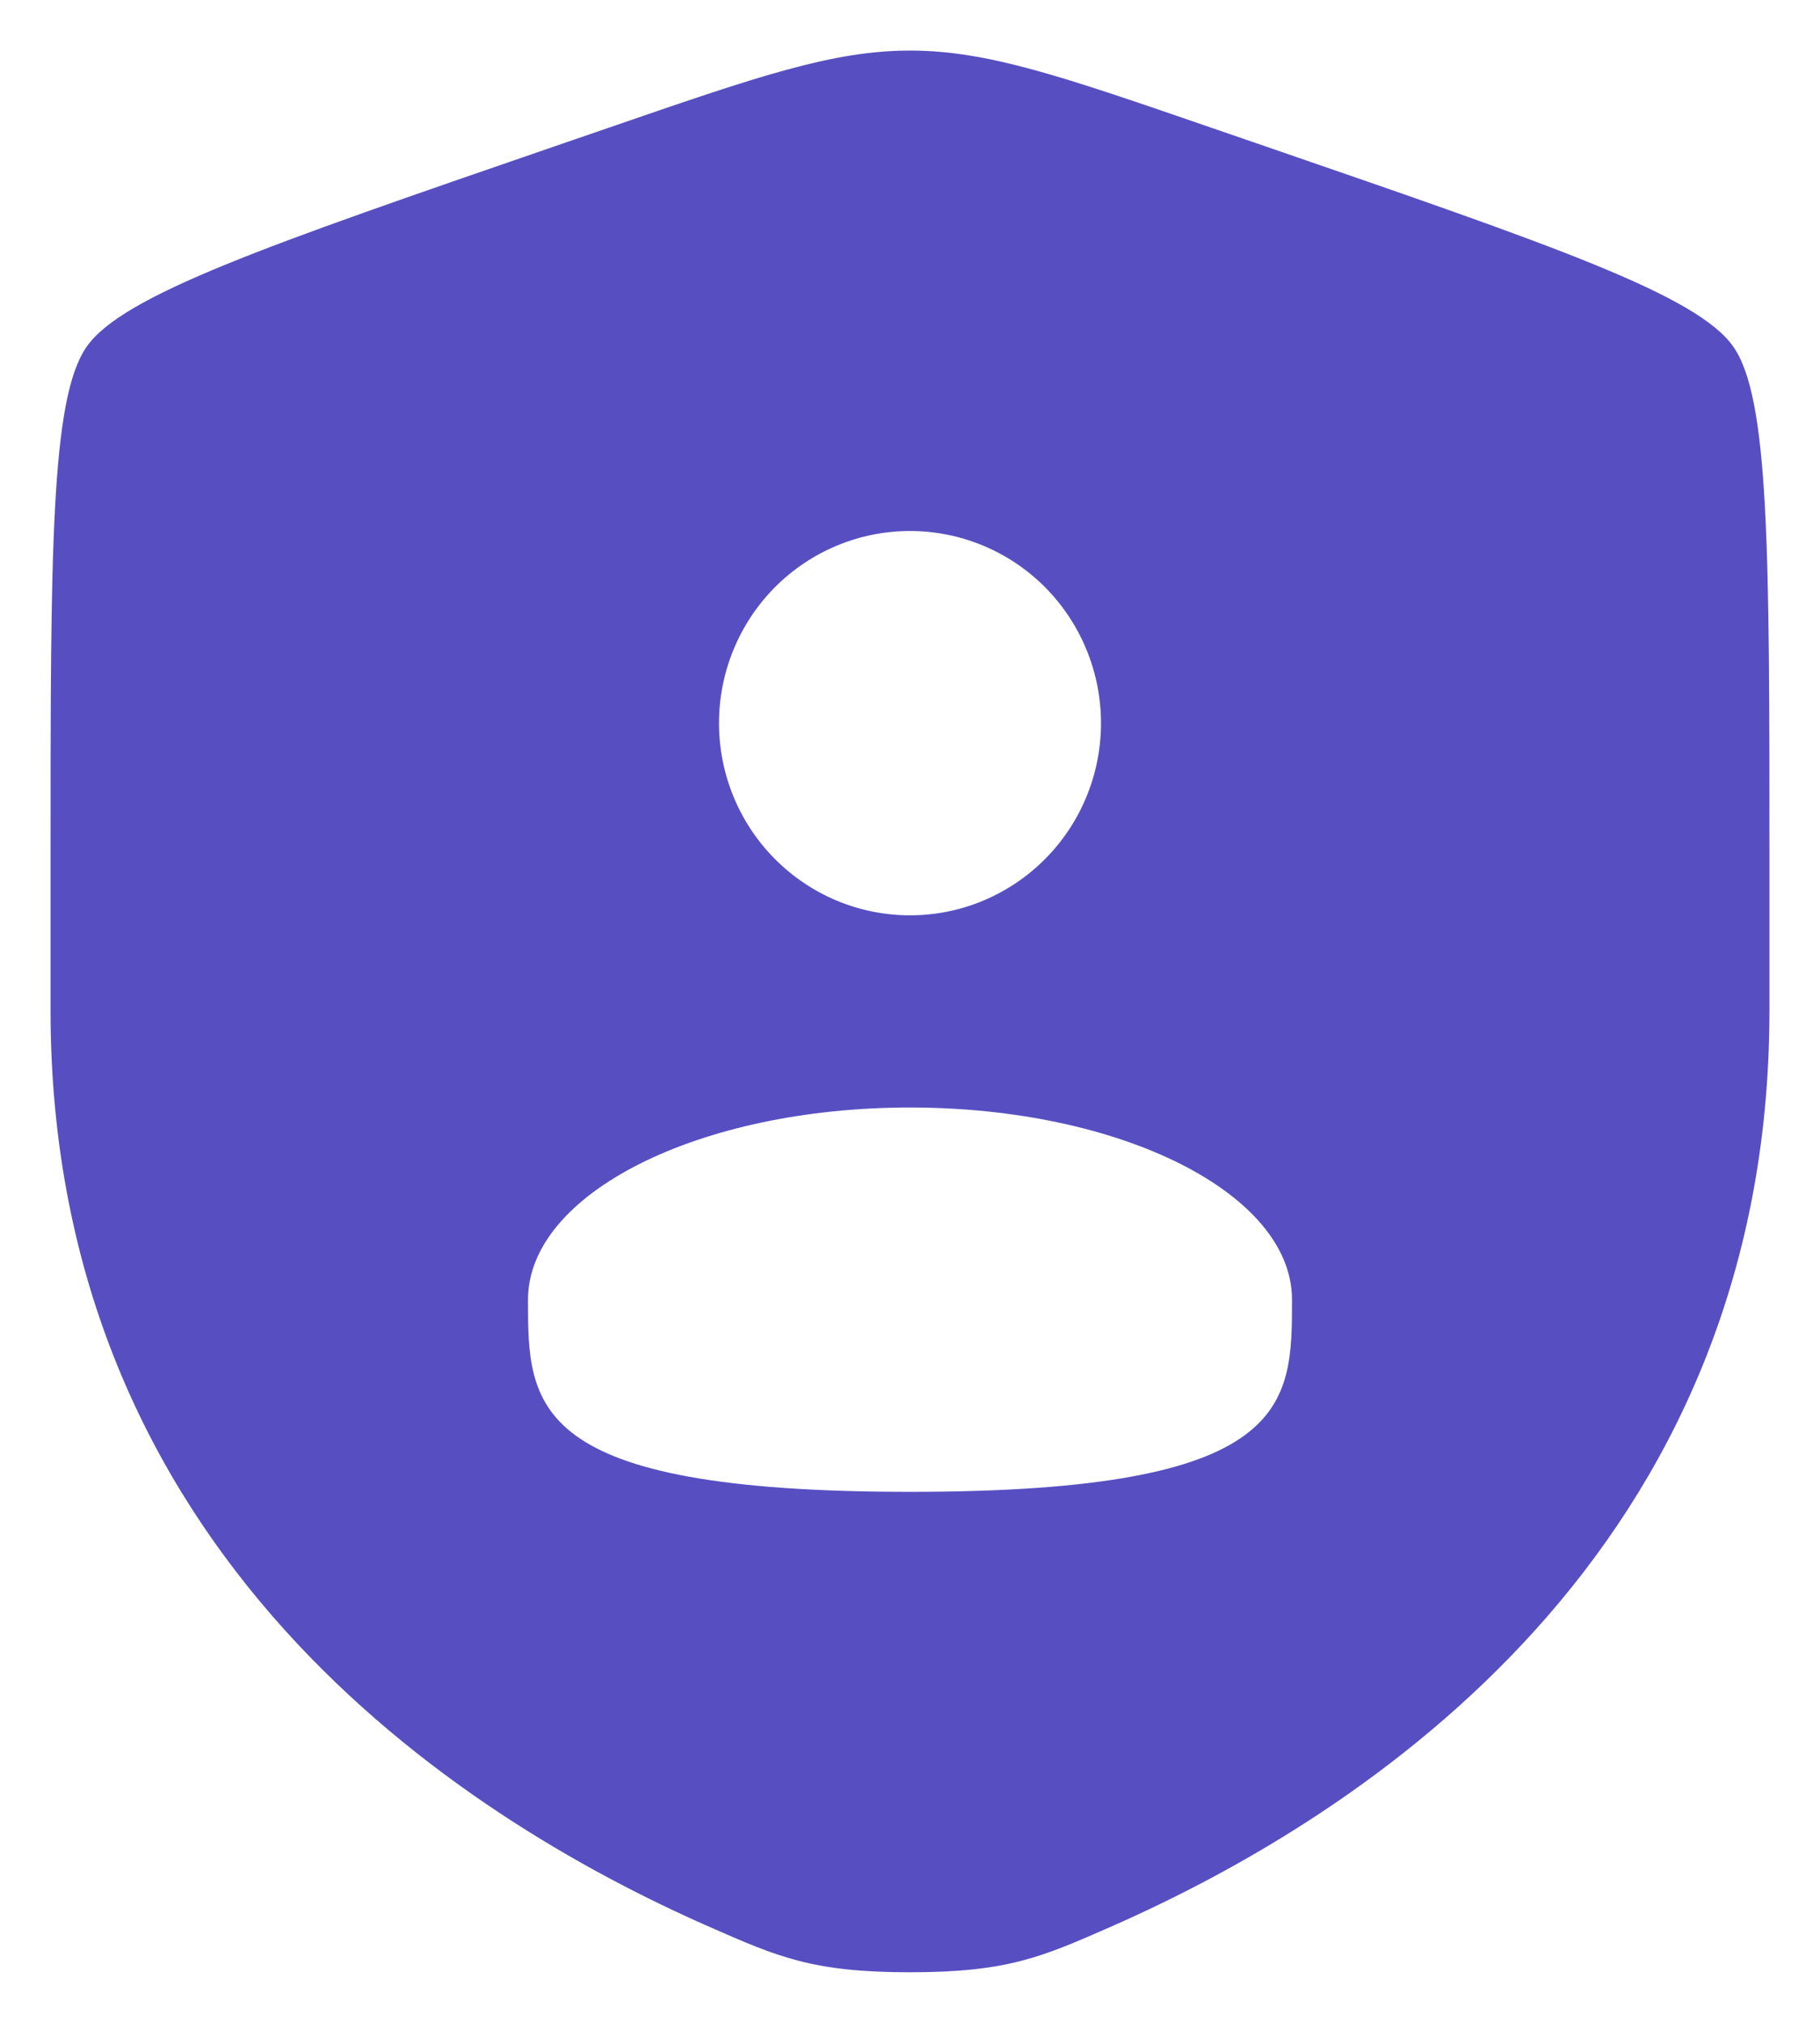 <svg
    width="18"
    height="20"
    viewBox="0 0 18 20"
    fill="none"
    xmlns="http://www.w3.org/2000/svg">
    <path
        fill-rule="evenodd"
        clip-rule="evenodd"
        d="M0.5 8.496C0.5 5.458 0.5 3.939 0.857 3.428C1.213 2.918 2.633 2.429 5.473 1.451L6.014 1.265C7.494 0.755 8.233 0.5 9 0.5C9.767 0.5 10.506 0.755 11.986 1.265L12.527 1.451C15.367 2.429 16.787 2.918 17.143 3.428C17.5 3.939 17.5 5.459 17.5 8.496V9.991C17.5 15.348 13.496 17.948 10.984 19.051C10.303 19.35 9.963 19.5 9 19.5C8.037 19.5 7.697 19.35 7.016 19.051C4.503 17.947 0.5 15.348 0.5 9.991V8.496ZM10.889 7.15C10.889 7.654 10.69 8.137 10.336 8.493C9.981 8.85 9.501 9.05 9 9.05C8.499 9.05 8.019 8.85 7.664 8.493C7.31 8.137 7.111 7.654 7.111 7.15C7.111 6.646 7.31 6.163 7.664 5.806C8.019 5.45 8.499 5.25 9 5.25C9.501 5.25 9.981 5.45 10.336 5.806C10.69 6.163 10.889 6.646 10.889 7.15ZM9 14.75C12.778 14.75 12.778 13.9 12.778 12.85C12.778 11.8 11.087 10.95 9 10.95C6.913 10.95 5.222 11.8 5.222 12.85C5.222 13.9 5.222 14.75 9 14.75Z"
        fill="#574FC1" />
</svg>
